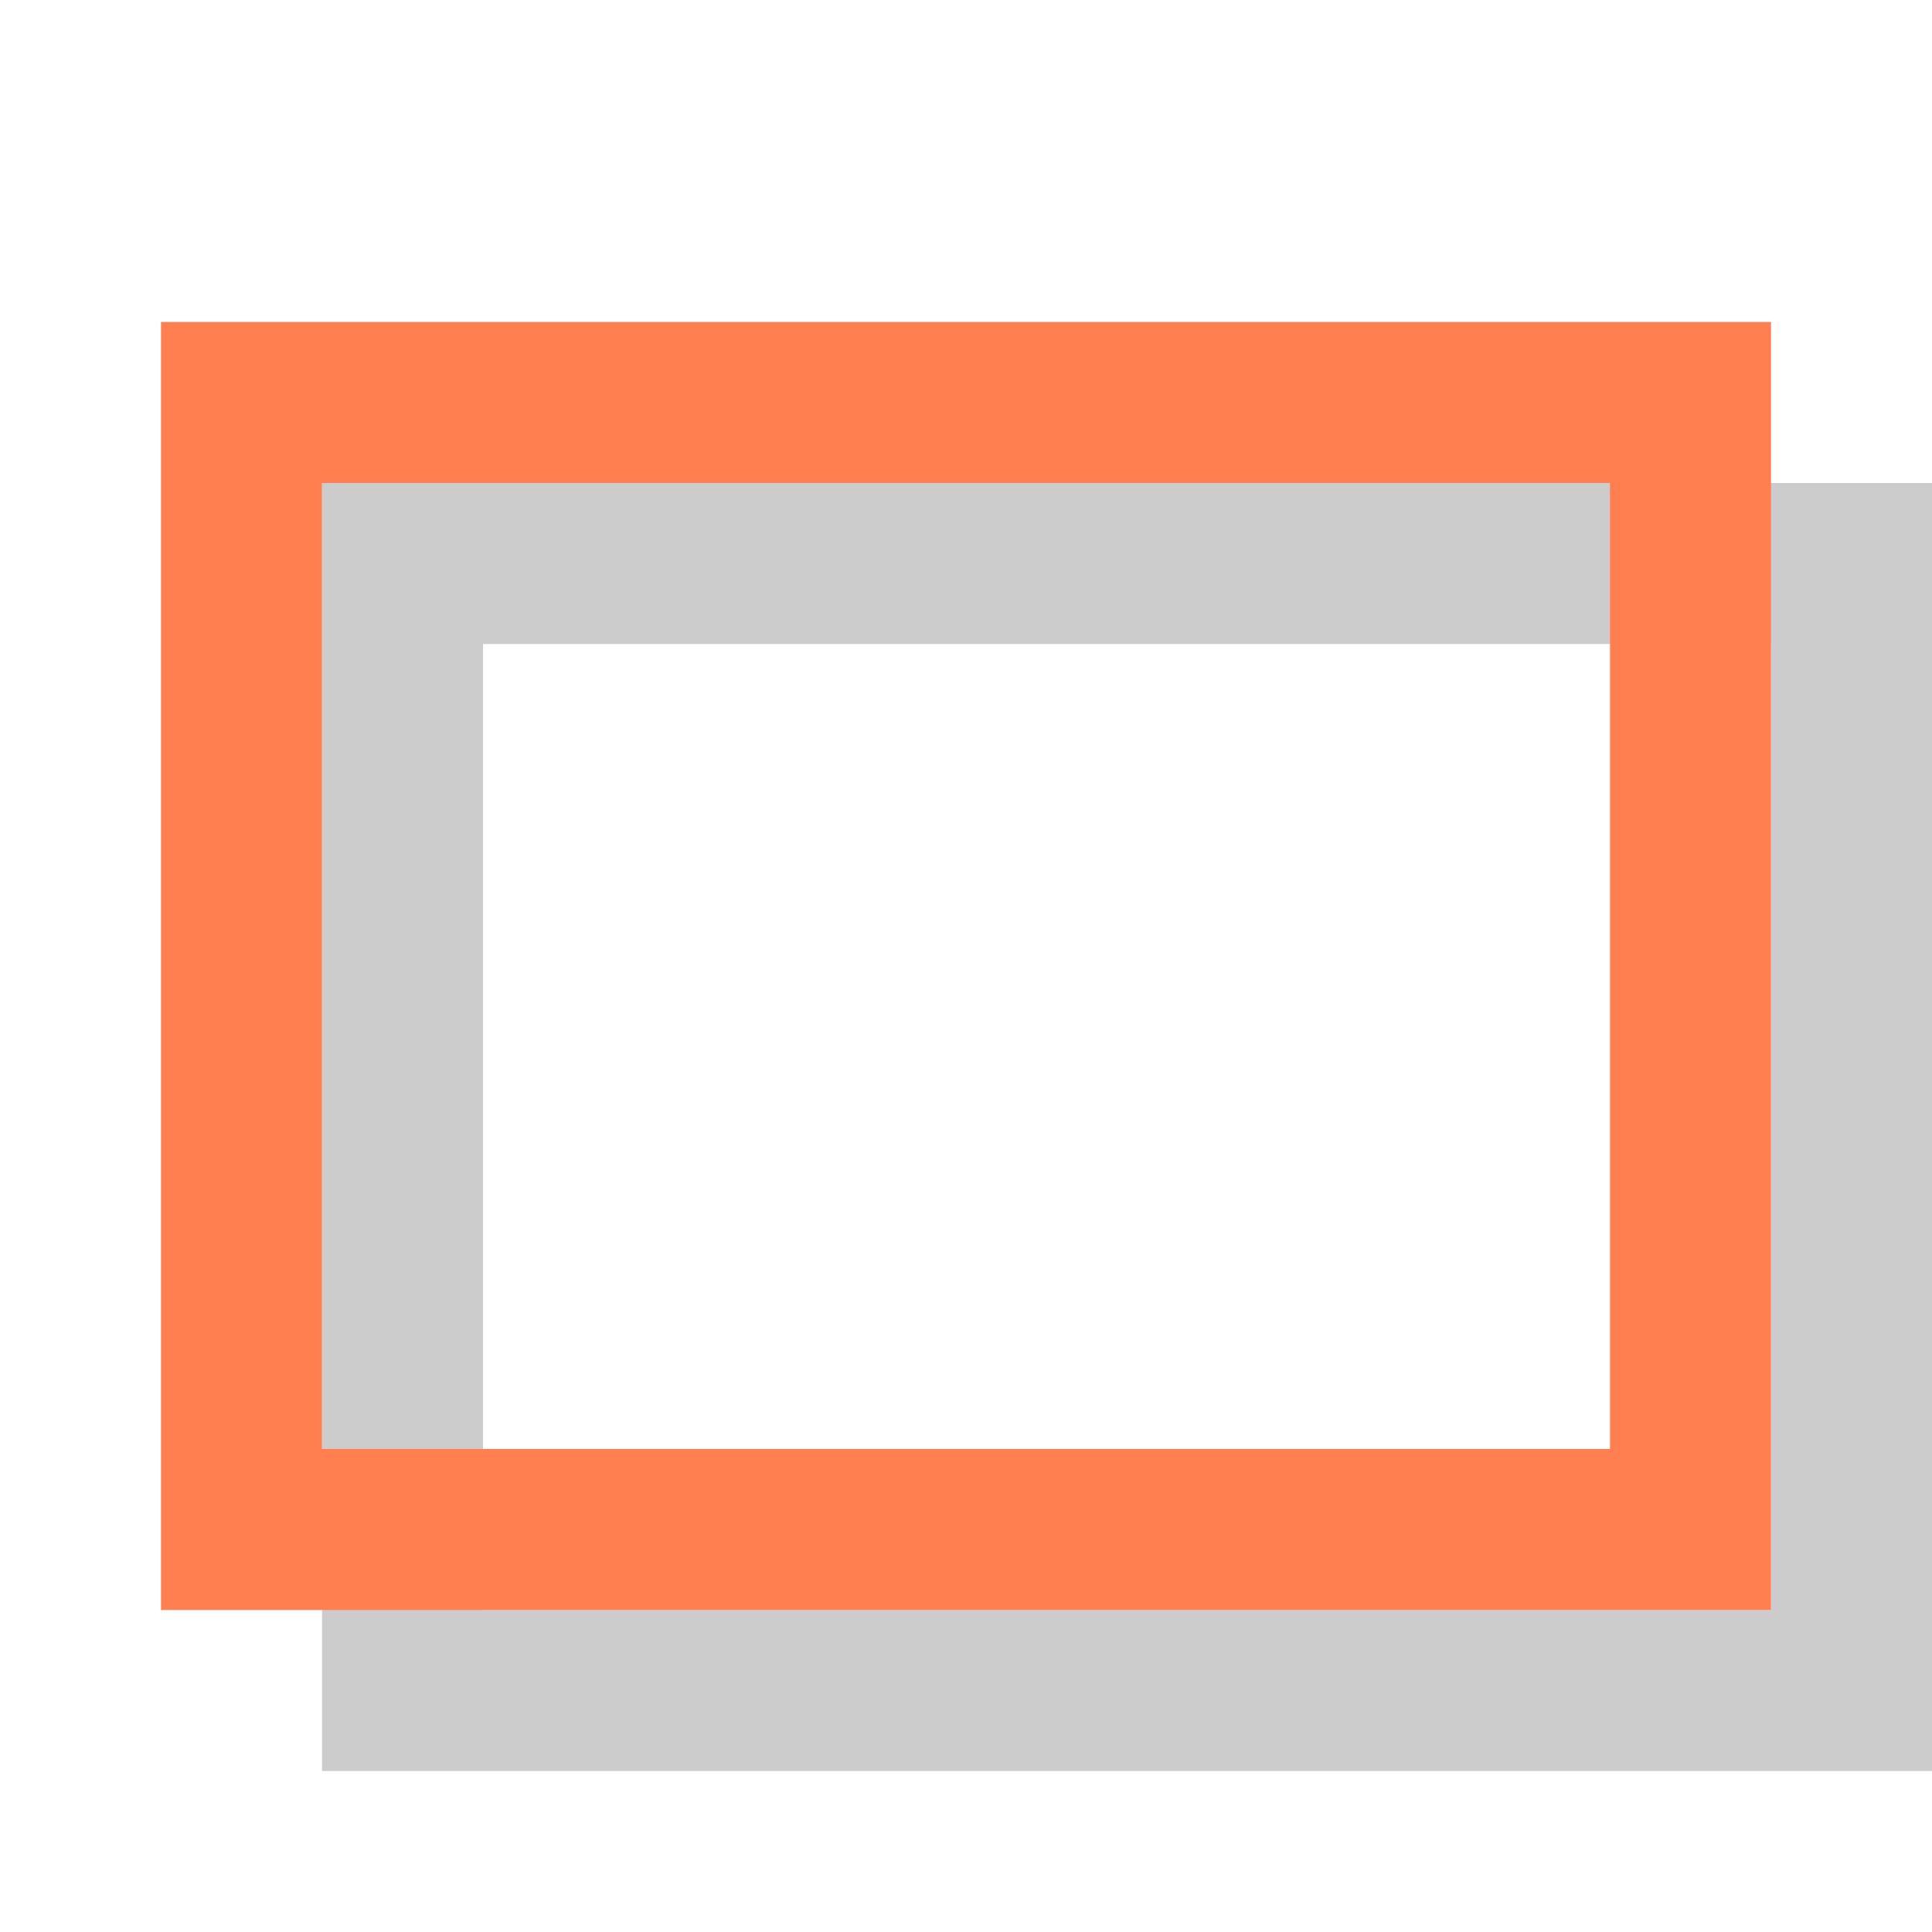 <?xml version="1.0" encoding="UTF-8" standalone="no"?>
<svg
  xmlns:svg="http://www.w3.org/2000/svg"
  xmlns="http://www.w3.org/2000/svg"
  xmlns:xlink="http://www.w3.org/1999/xlink"
  xmlns:editor="http://www.4d.com/2014/editor"
  width="24"
  height="24"
  viewport-fill="#FF00FF"
  viewport-fill-opacity="0">

  <rect id="rect-shadow"
    transform="translate(4,4)"
    x="1" y="3"
    width="18"
    height="14"
    fill="none"
    stroke="#CCCCCC"
    stroke-width="2"
    stroke-opacity="1"
    />

	<rect id="rect"
    transform="translate(2,2)"
    x="1" y="3"
    width="18"
    height="14"
    fill="none"
    stroke="#FF7F50"
    stroke-width="2"
    stroke-opacity="1"
    />



</svg>
